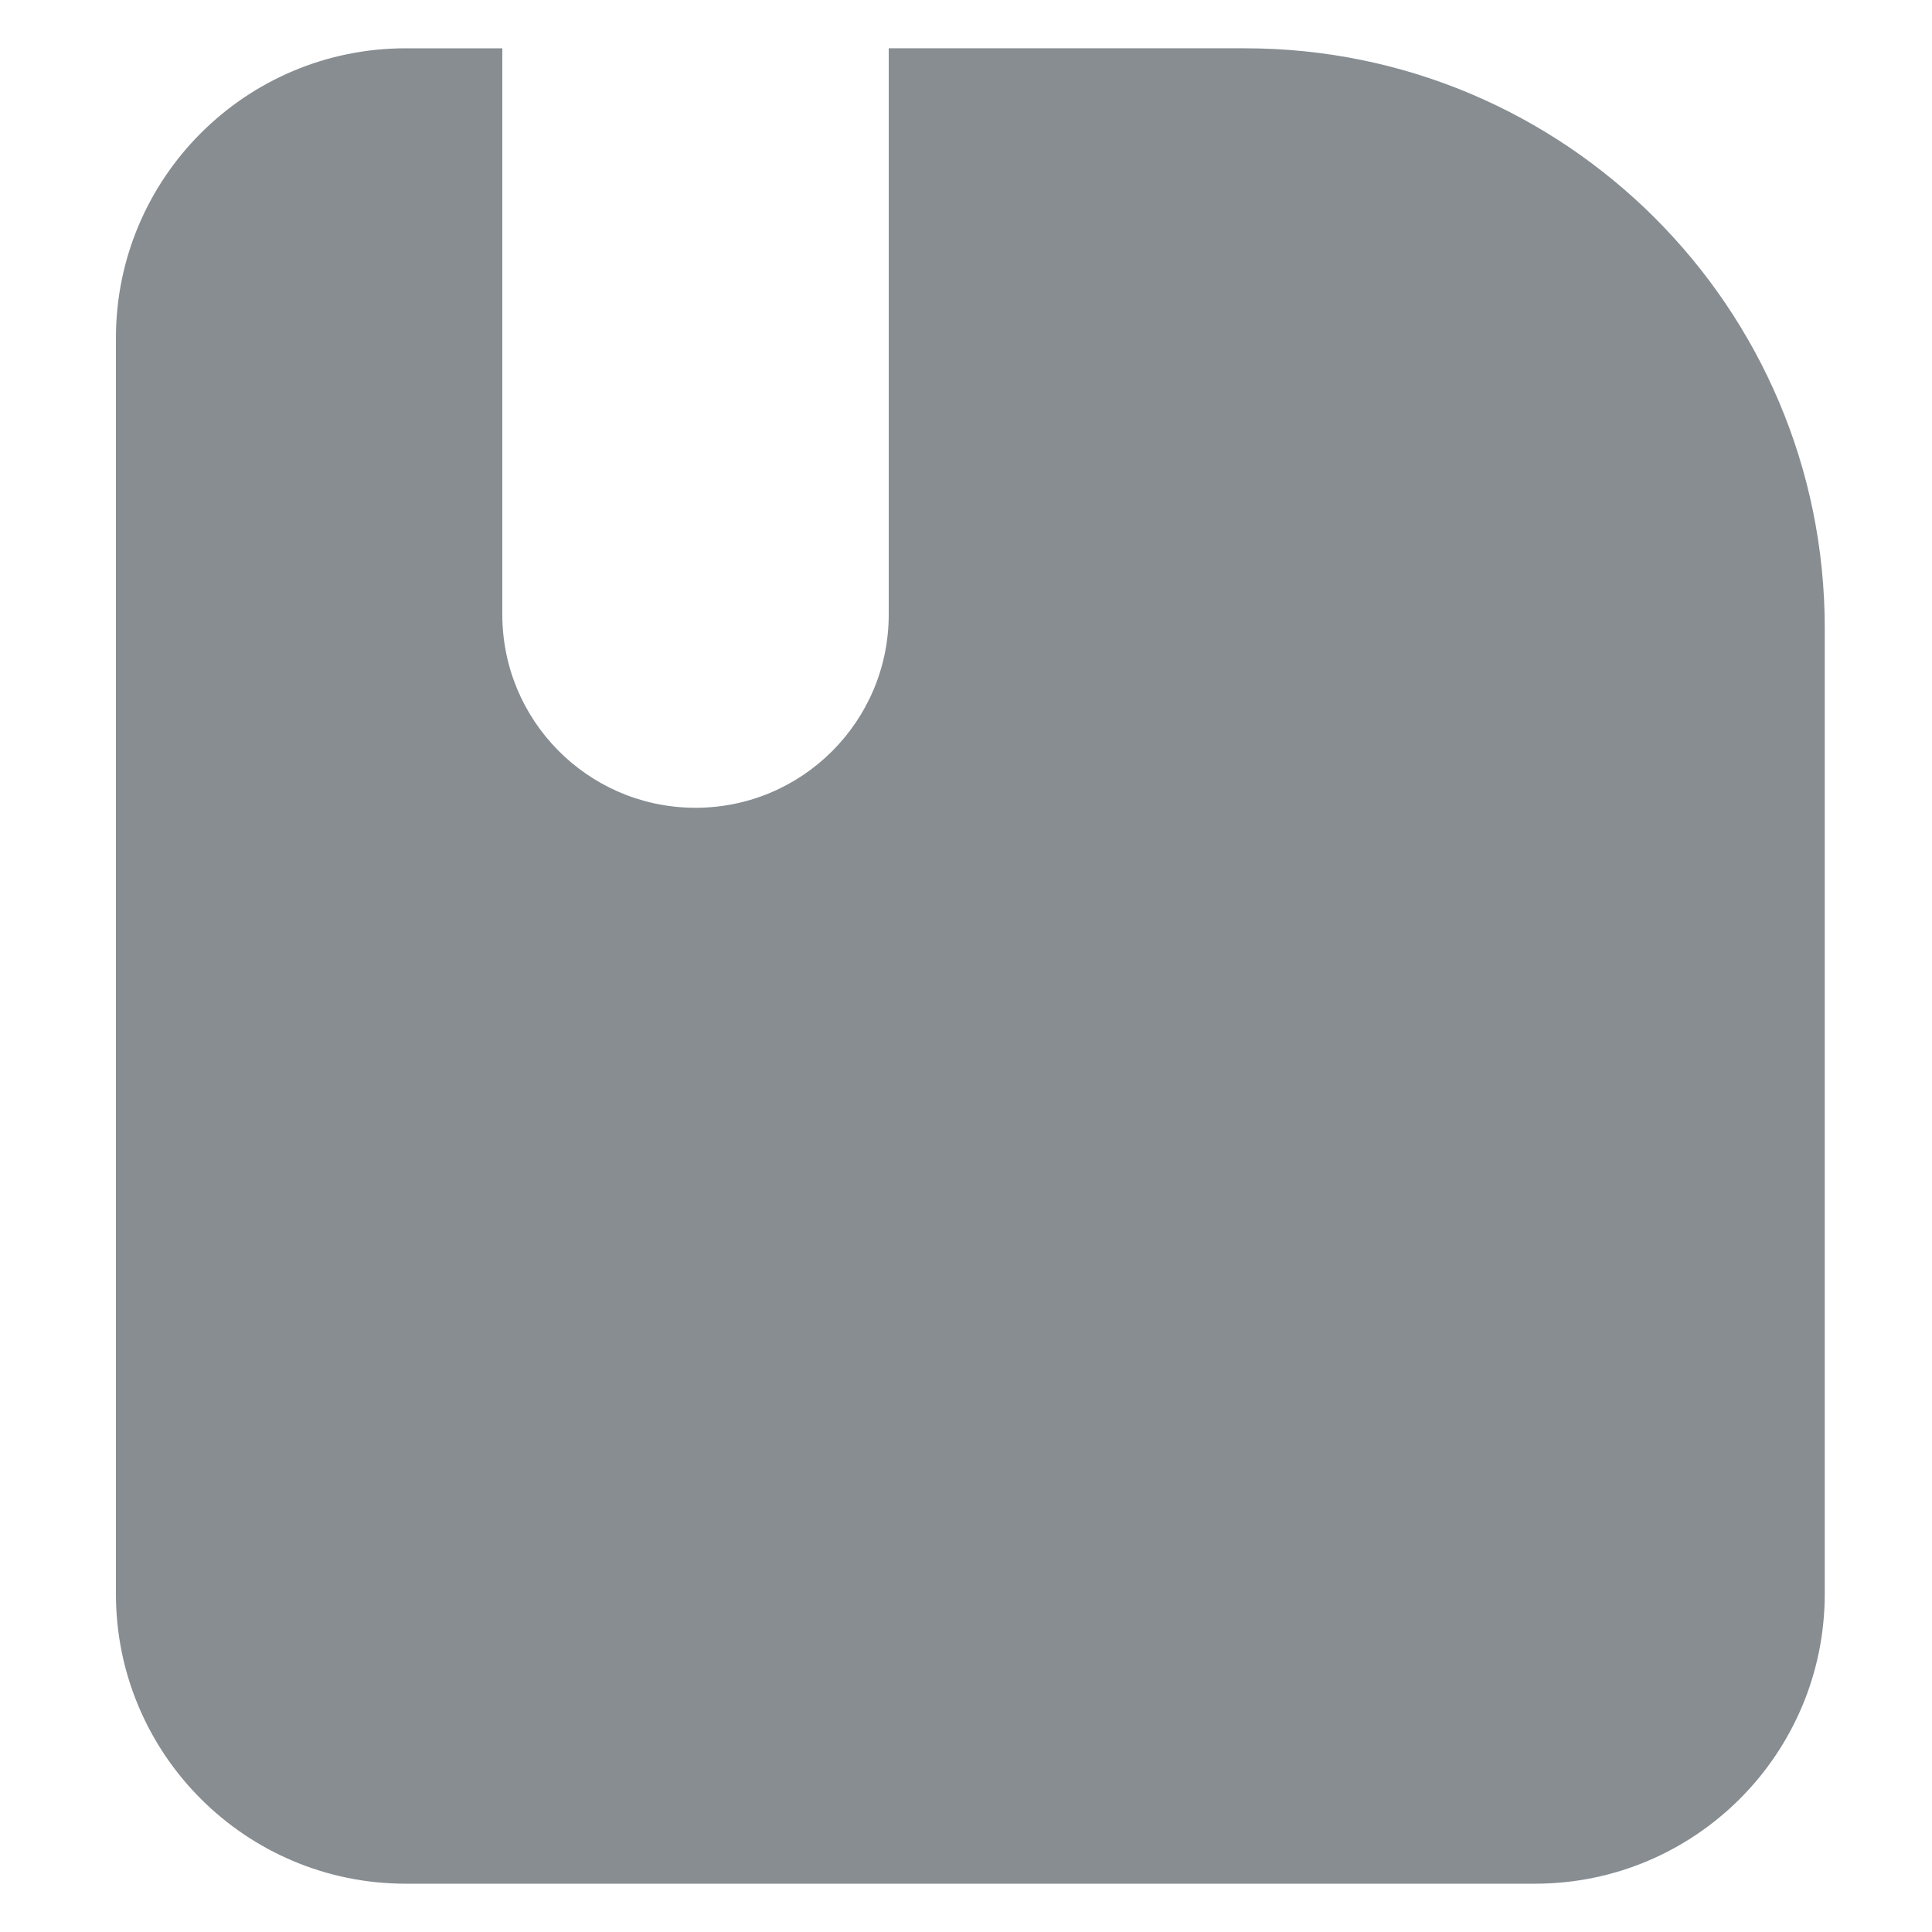 <?xml version="1.0" standalone="no"?><!DOCTYPE svg PUBLIC "-//W3C//DTD SVG 1.1//EN" "http://www.w3.org/Graphics/SVG/1.1/DTD/svg11.dtd"><svg t="1642558326932" class="icon" viewBox="0 0 1024 1024" version="1.1" xmlns="http://www.w3.org/2000/svg" p-id="1220" xmlns:xlink="http://www.w3.org/1999/xlink" width="200" height="200"><defs><style type="text/css"></style></defs><path d="M659.953 25.6c169.661 0 307.2 137.539 307.2 307.2v512c0 84.833-68.772 153.6-153.6 153.6H215.04c-84.833 0-153.6-68.767-153.6-153.6V179.2C61.44 94.367 130.207 25.6 215.04 25.6h51.2v300.134c0 55.967 44.897 101.448 100.639 102.39l1.761 0.015c56.556 0 102.4-45.85 102.4-102.4V25.595L659.953 25.6z" fill="#878D91" p-id="1221"></path></svg>